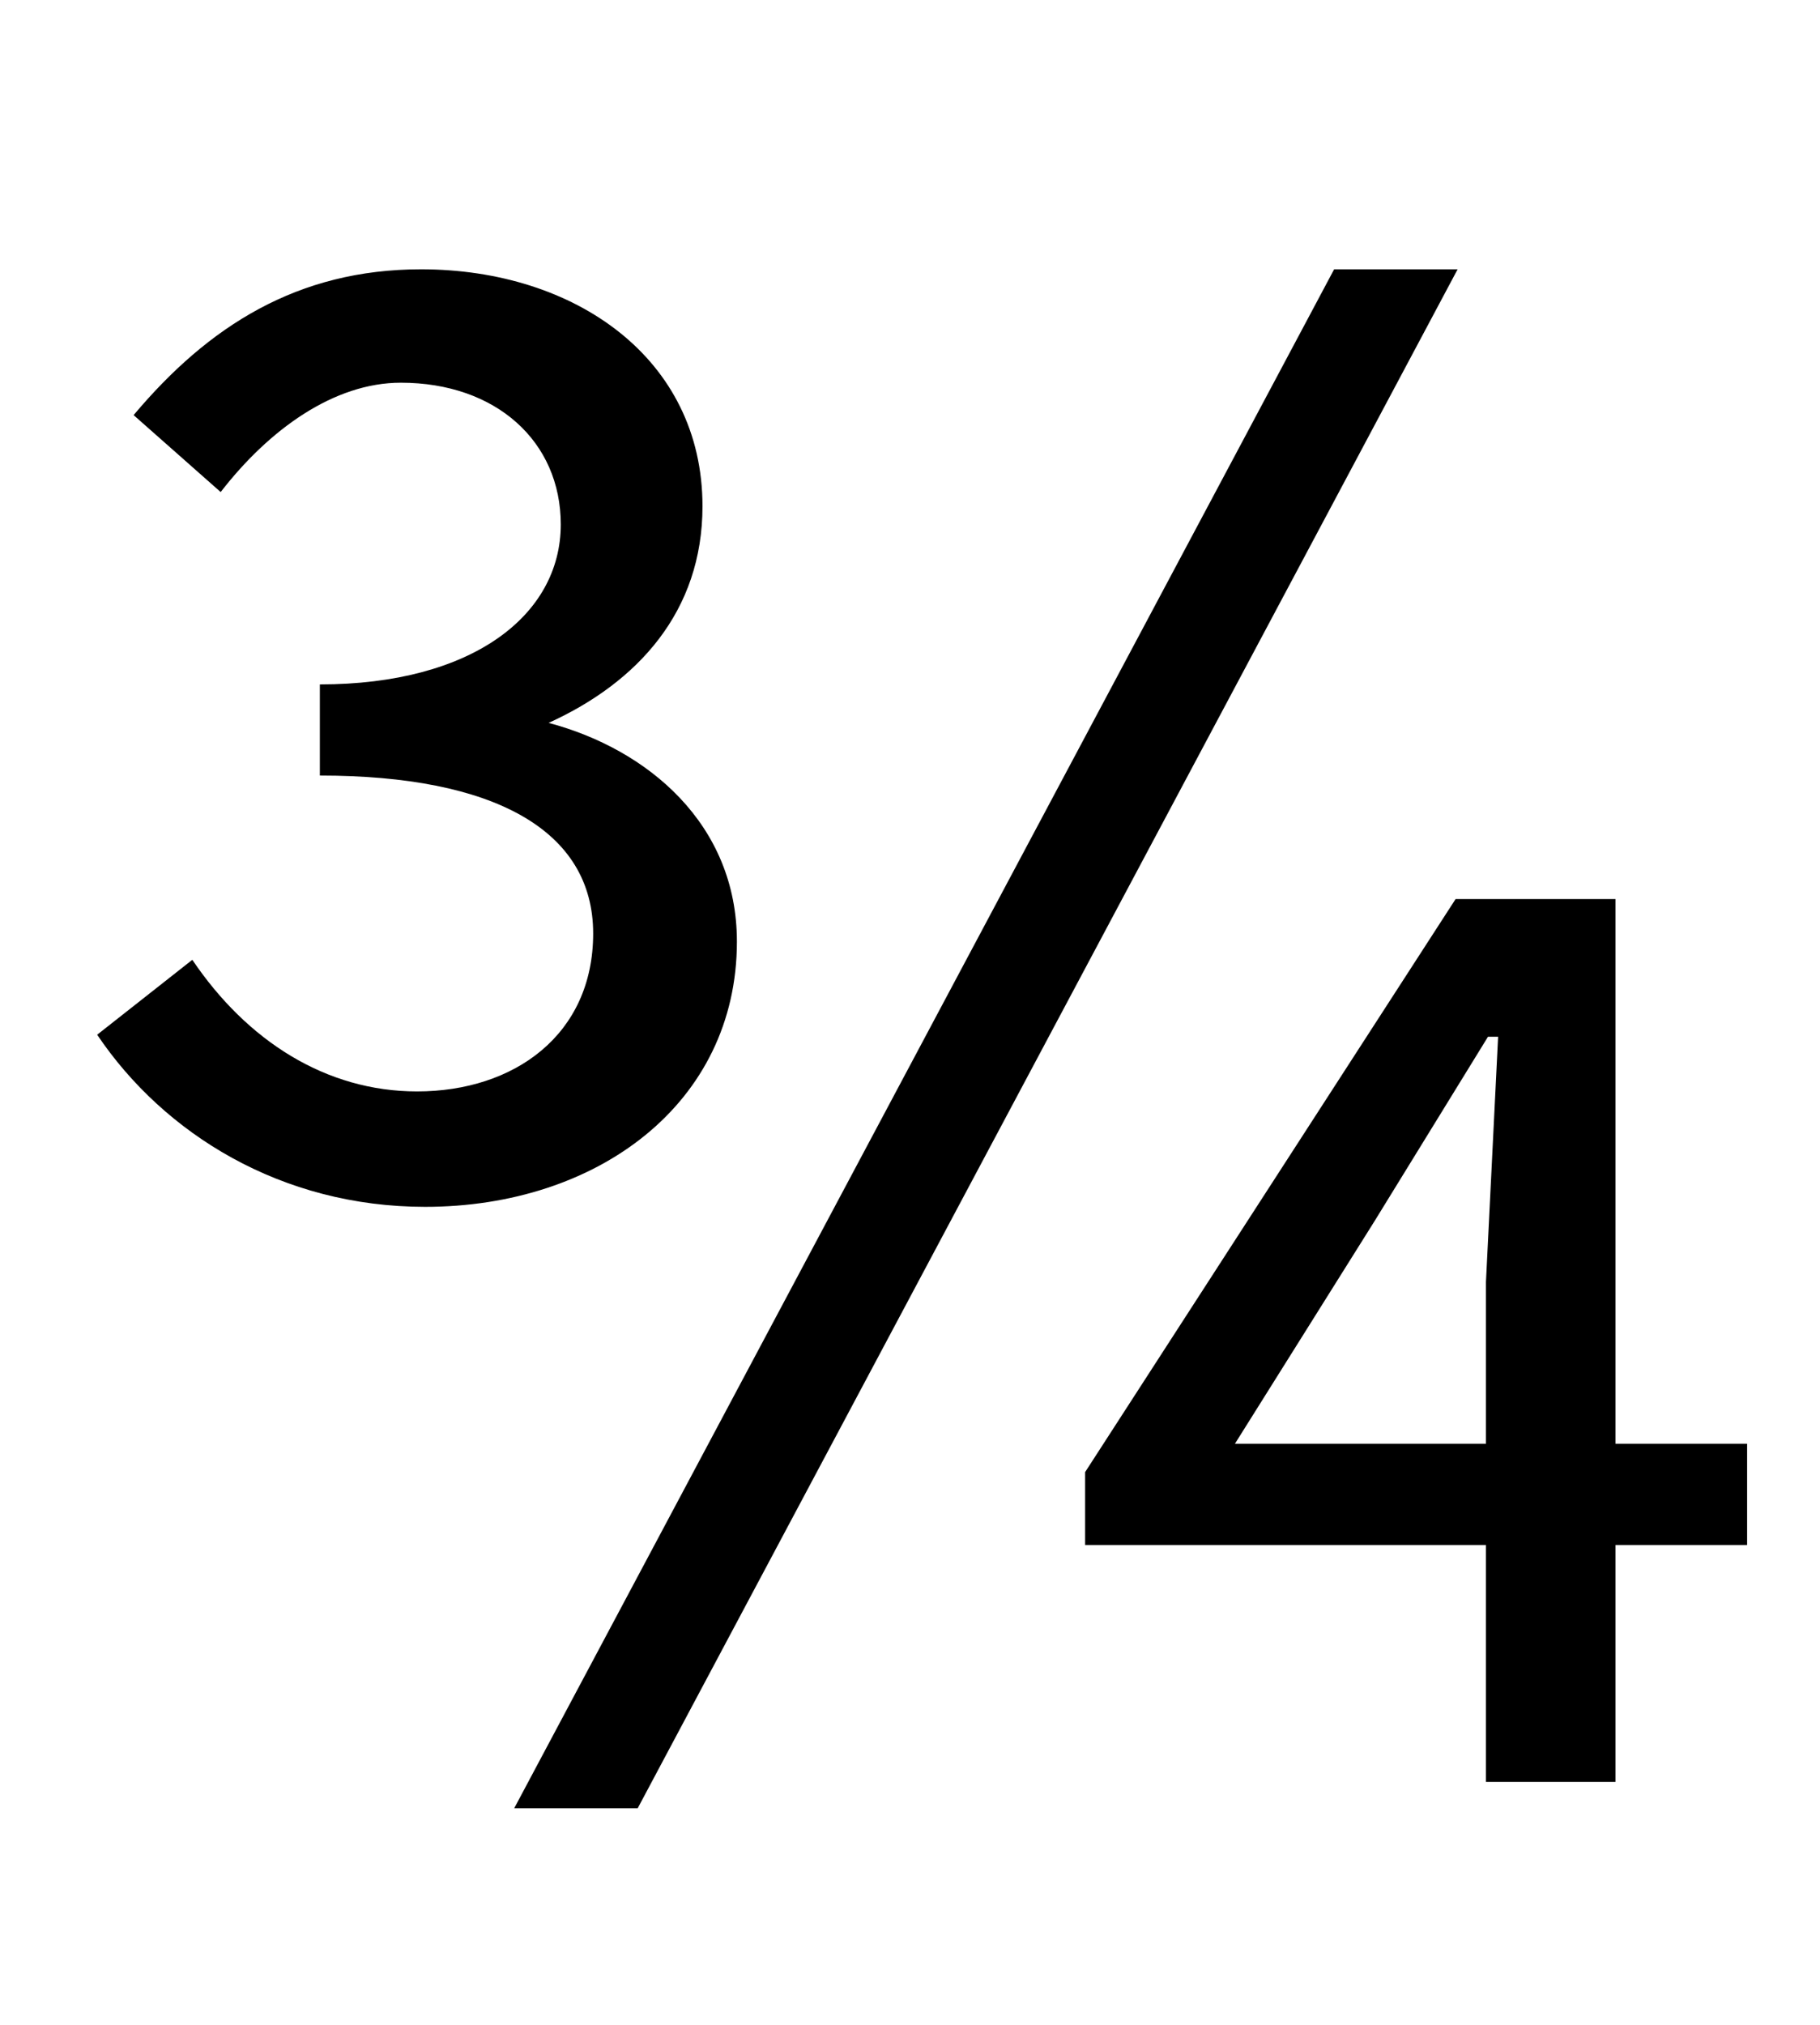 <?xml version="1.0" standalone="no"?>
<!DOCTYPE svg PUBLIC "-//W3C//DTD SVG 1.1//EN" "http://www.w3.org/Graphics/SVG/1.1/DTD/svg11.dtd" >
<svg xmlns="http://www.w3.org/2000/svg" xmlns:xlink="http://www.w3.org/1999/xlink" version="1.1" viewBox="-10 0 899 1000">
   <path fill="currentColor"
d="M99 243l-43 -38c37 -44 81 -72 142 -72c76 0 139 44 139 117c0 52 -32 87 -76 107c49 13 93 50 93 108c0 80 -69 131 -154 131c-71 0 -129 -36 -162 -85l47 -37c27 40 66 65 111 65c48 0 87 -28 87 -78c0 -51 -49 -78 -135 -78v-45c75 0 119 -34 119 -79
c0 -41 -32 -70 -79 -70c-33 0 -65 23 -89 54zM649 133h61l-405 760h-61zM600 713h124v-80l6 -121h-5l-56 91zM853 713v50h-65v117h-64v-117h-198v-36l183 -283h79v269h65z" />
</svg>
